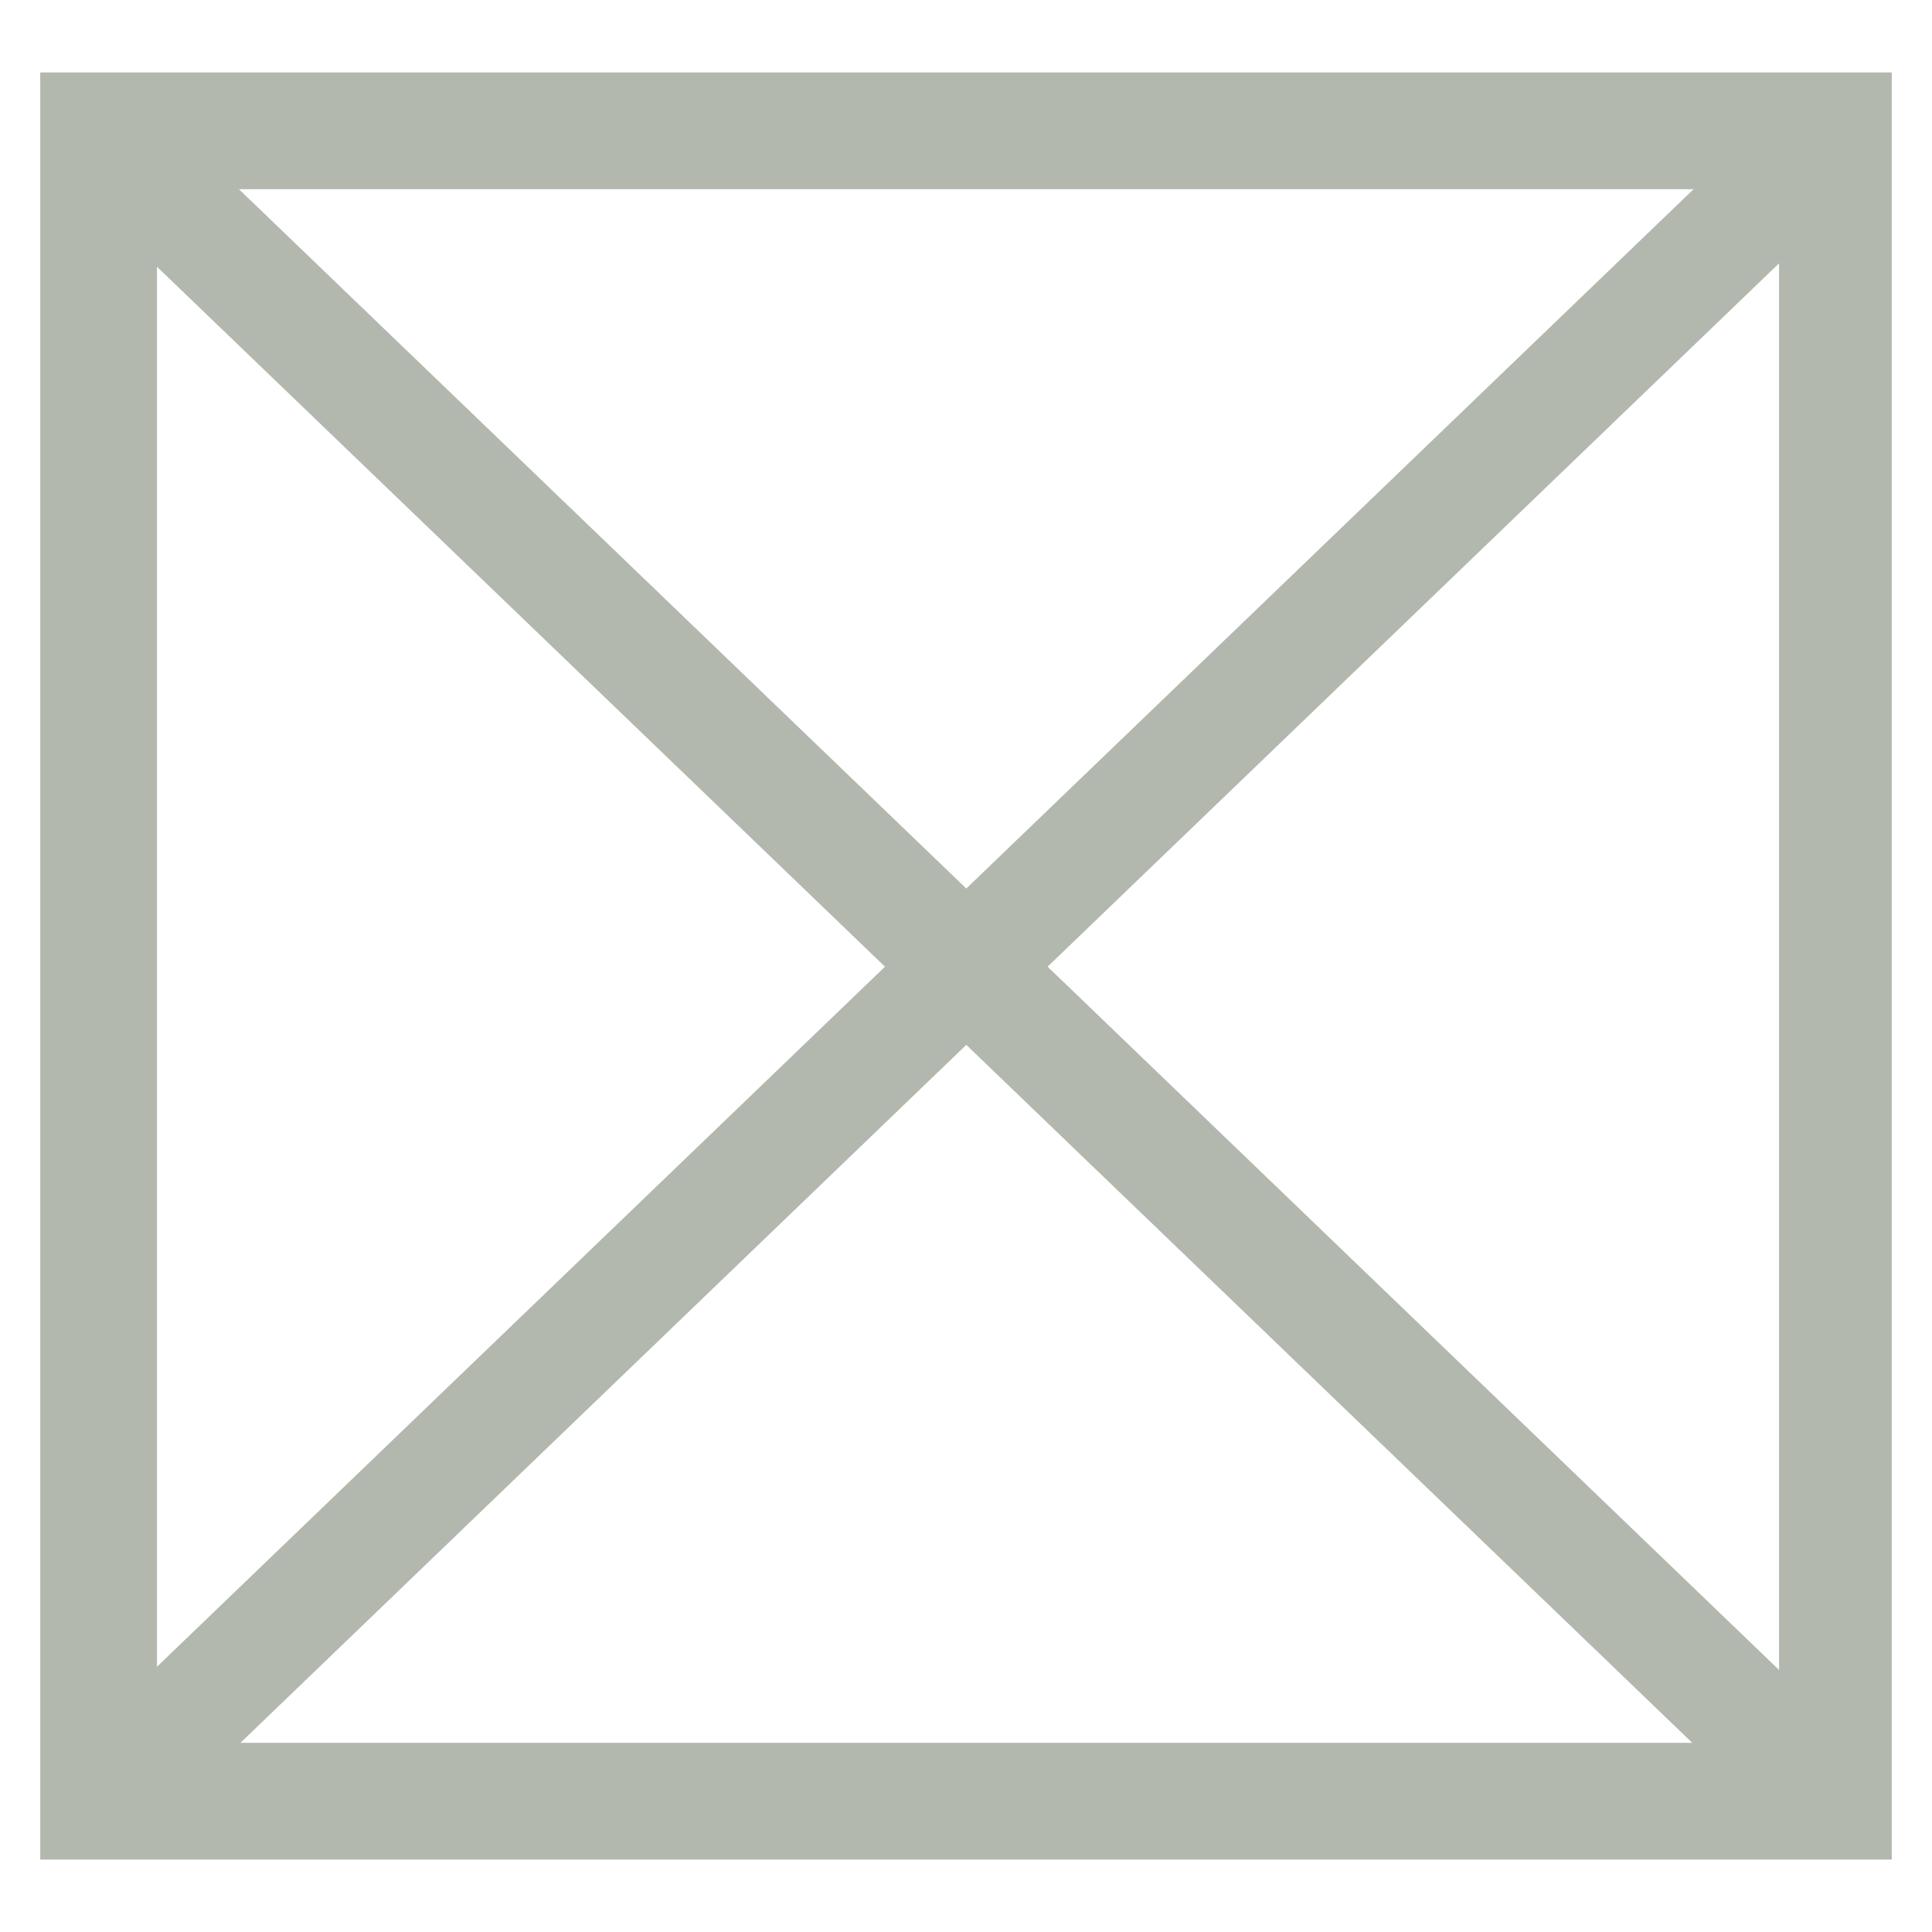 <svg id="svg2" xmlns="http://www.w3.org/2000/svg" width="16.933mm" height="16.933mm" viewBox="0 0 48 48"><path d="M47,46.2H1V1.8H47ZM3.9,43.3H44.2V4.7H3.9Z" fill="#b2b8ad"/><rect x="-5.907" y="22.584" width="59.898" height="2.8" transform="translate(-9.912 23.36) rotate(-43.878)" fill="#b2b8ad"/><rect x="22.645" y="-5.898" width="2.8" height="59.903" transform="translate(-9.959 24.716) rotate(-46.126)" fill="#b2b8ad"/></svg>
